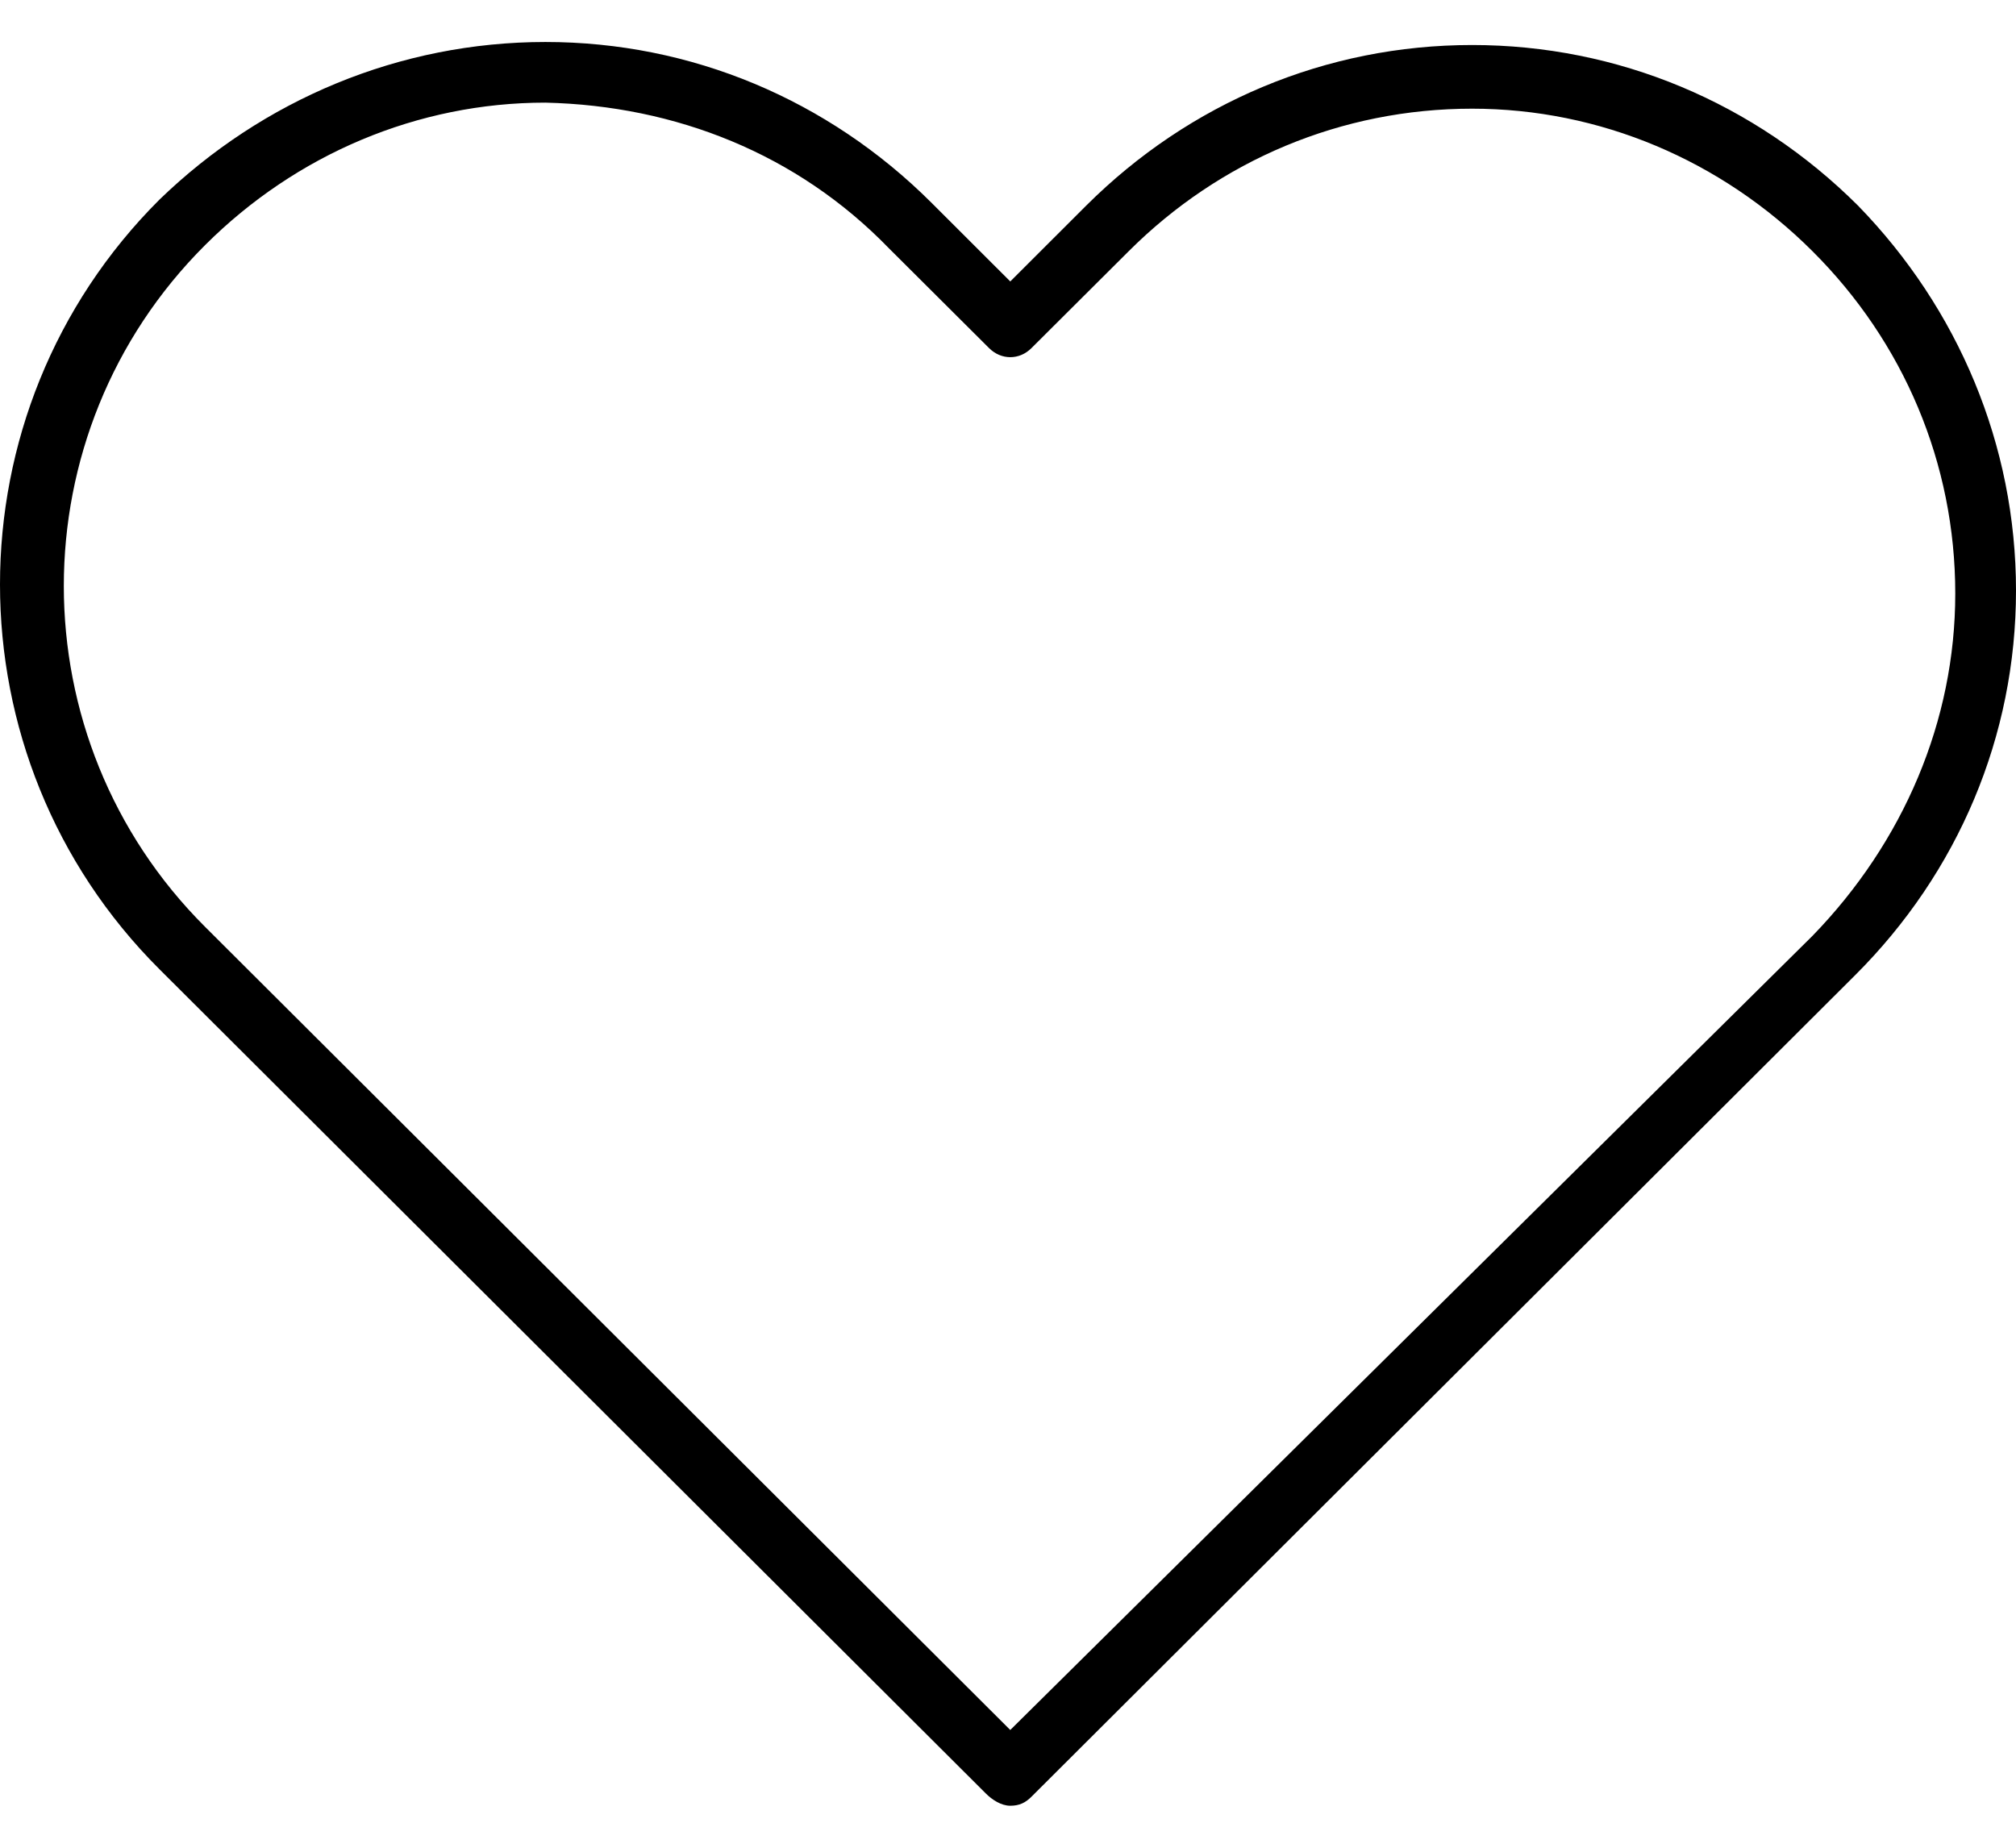 <svg width="24" height="22" viewBox="0 0 24 22" fill="none" xmlns="http://www.w3.org/2000/svg">
<path d="M11.738 21.356C11.81 21.428 11.919 21.5 12.027 21.5C12.136 21.5 12.208 21.464 12.28 21.392L22.083 11.613C23.313 10.387 24 8.763 24 7.031C24 5.299 23.313 3.675 22.119 2.448C20.889 1.222 19.262 0.536 17.525 0.536C15.789 0.536 14.161 1.222 12.931 2.448L12.027 3.351L11.087 2.412C9.857 1.186 8.229 0.5 6.493 0.5C4.757 0.5 3.129 1.186 1.899 2.376C-0.633 4.902 -0.633 9.015 1.899 11.541L11.738 21.356ZM2.442 2.918C3.527 1.835 4.974 1.222 6.493 1.222C8.048 1.258 9.495 1.835 10.58 2.954L11.774 4.144C11.919 4.289 12.136 4.289 12.28 4.144L13.438 2.99C14.523 1.907 15.97 1.294 17.525 1.294C19.044 1.294 20.491 1.907 21.576 2.99C22.662 4.072 23.277 5.515 23.277 7.067C23.277 8.582 22.662 10.026 21.576 11.144L12.027 20.598L2.442 11.036C0.199 8.799 0.199 5.155 2.442 2.918Z" fill="black"/>
</svg>
